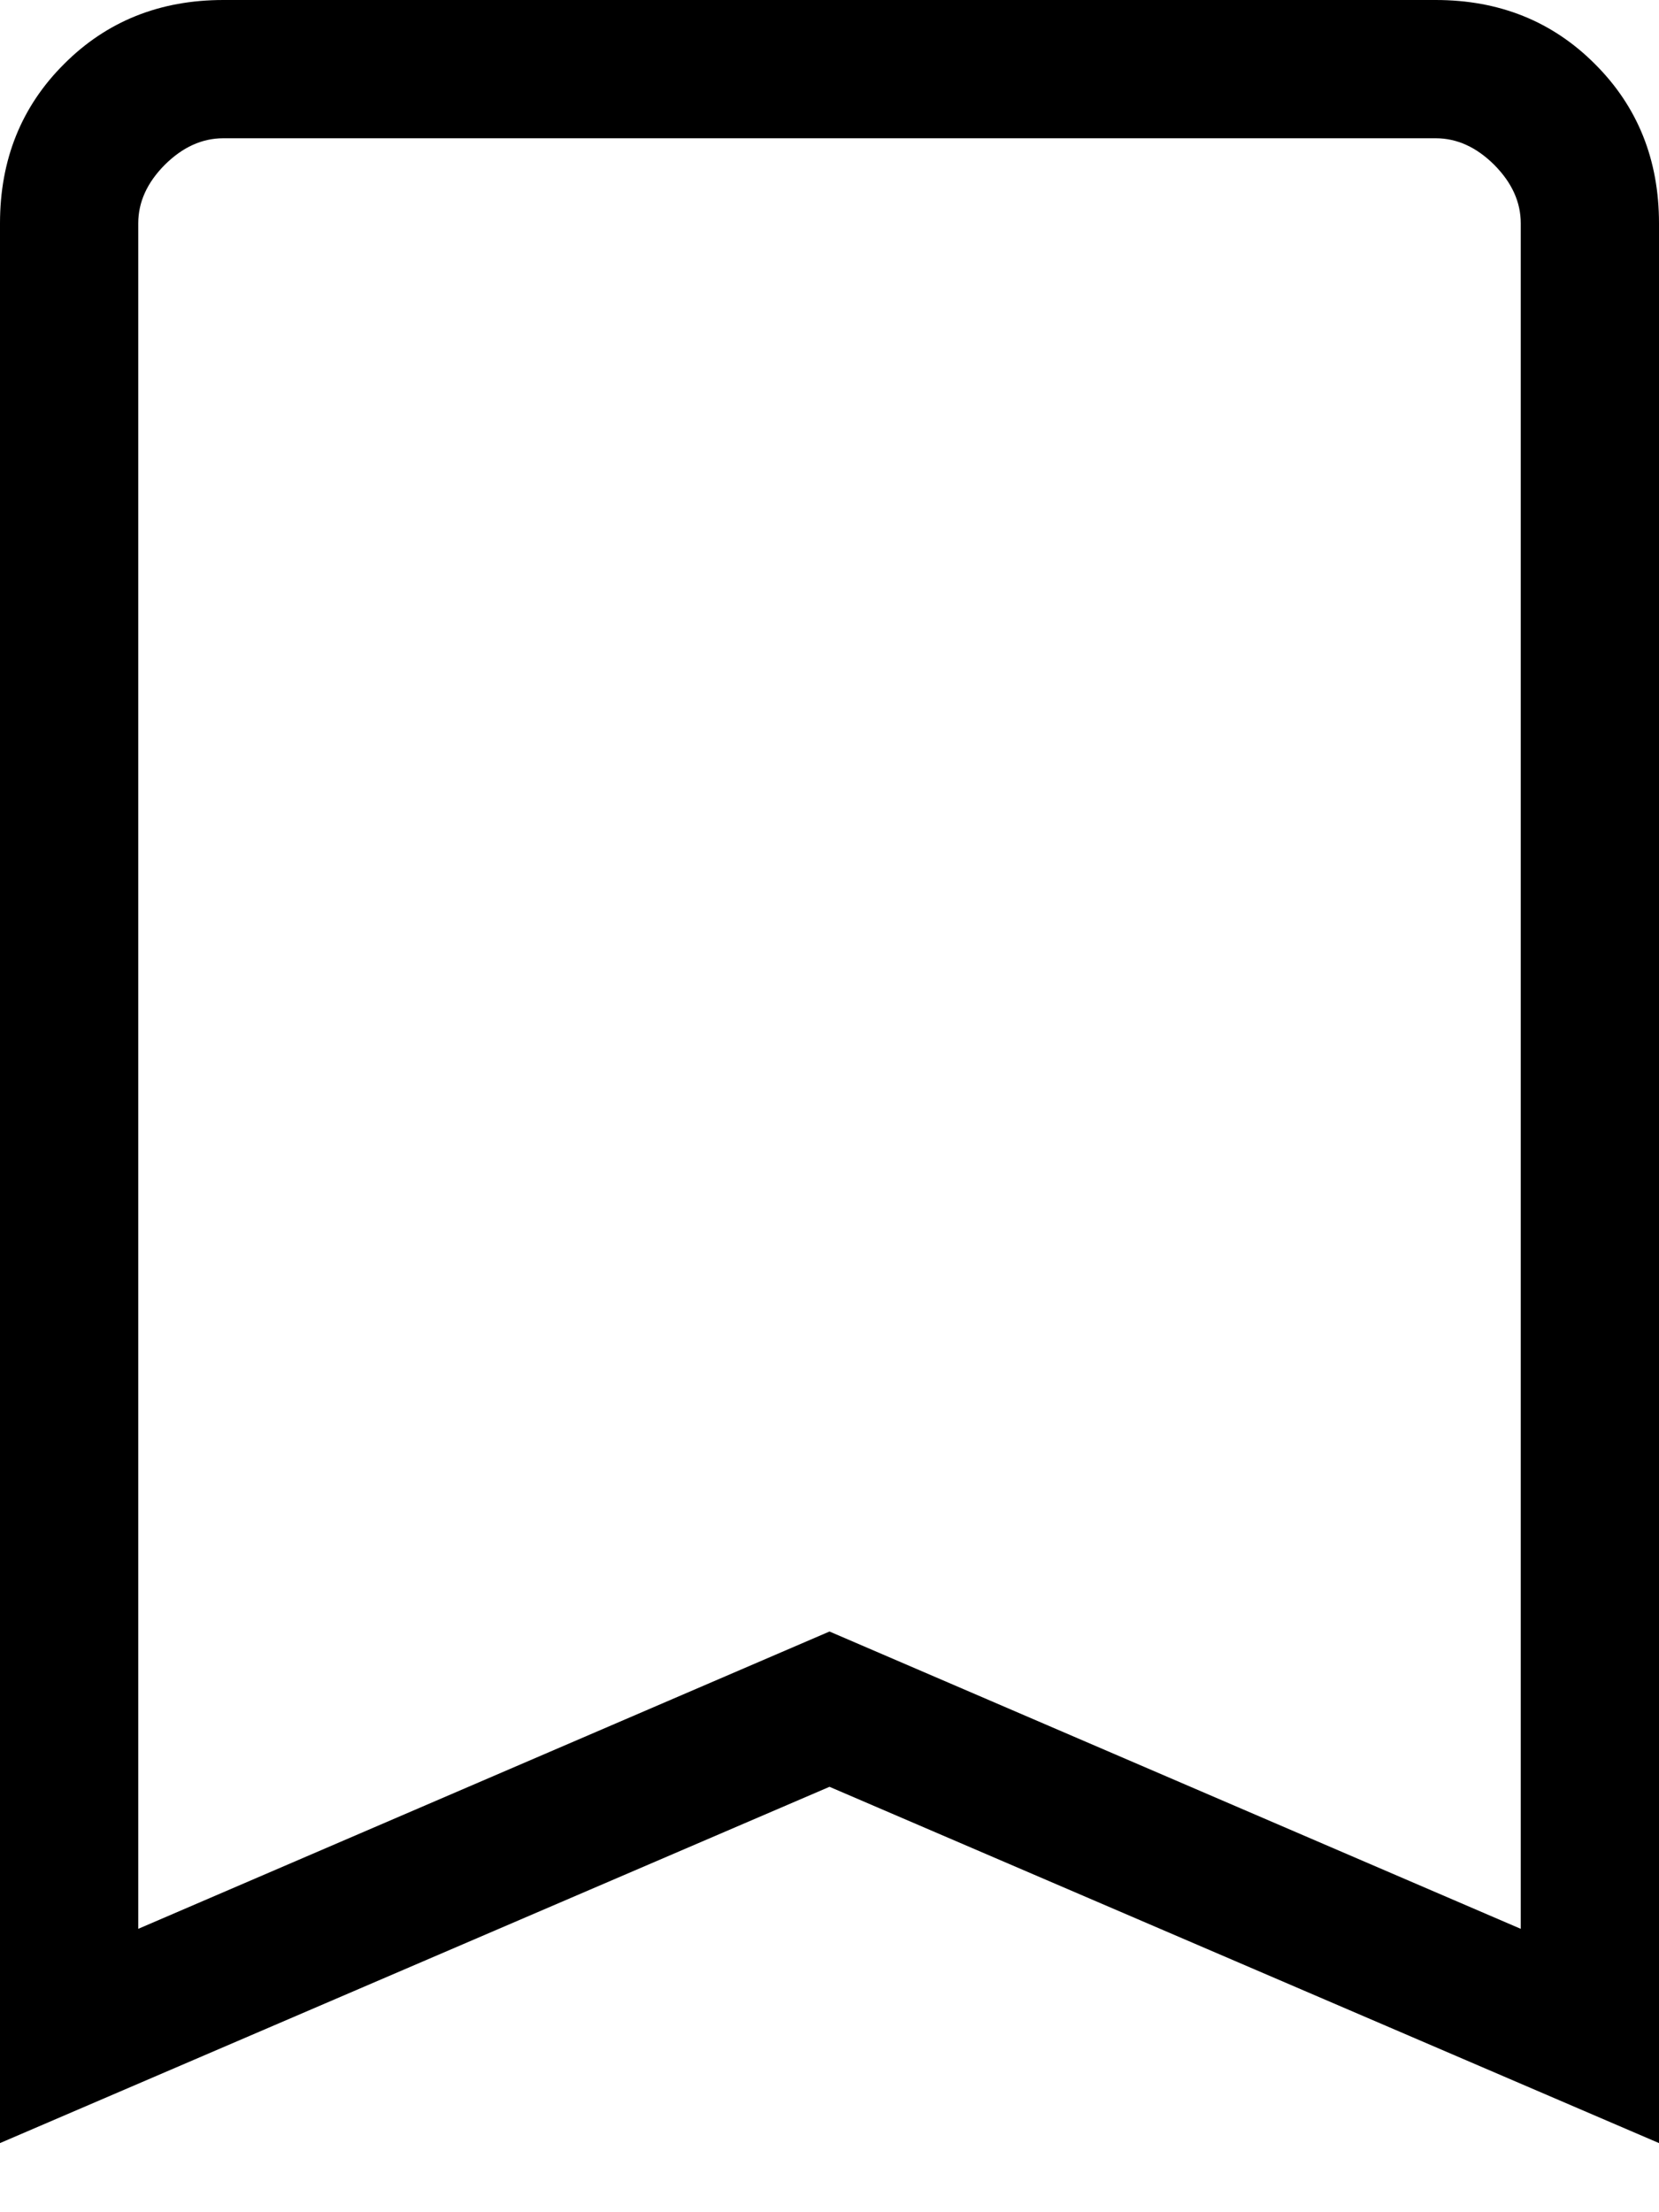 <svg width="15" height="20" viewBox="0 0 15 20" fill="none" xmlns="http://www.w3.org/2000/svg">
<path d="M0 19.375V2.019C0 1.444 0.193 0.964 0.579 0.579C0.964 0.193 1.444 0 2.019 0H12.981C13.556 0 14.036 0.193 14.421 0.579C14.807 0.964 15 1.444 15 2.019V19.375L7.5 16.154L0 19.375ZM1.25 17.438L7.5 14.75L13.75 17.438V2.019C13.75 1.827 13.67 1.651 13.51 1.49C13.349 1.33 13.173 1.25 12.981 1.25H2.019C1.827 1.25 1.651 1.33 1.49 1.49C1.33 1.651 1.25 1.827 1.25 2.019V17.438Z" fill="black"/>
</svg>

